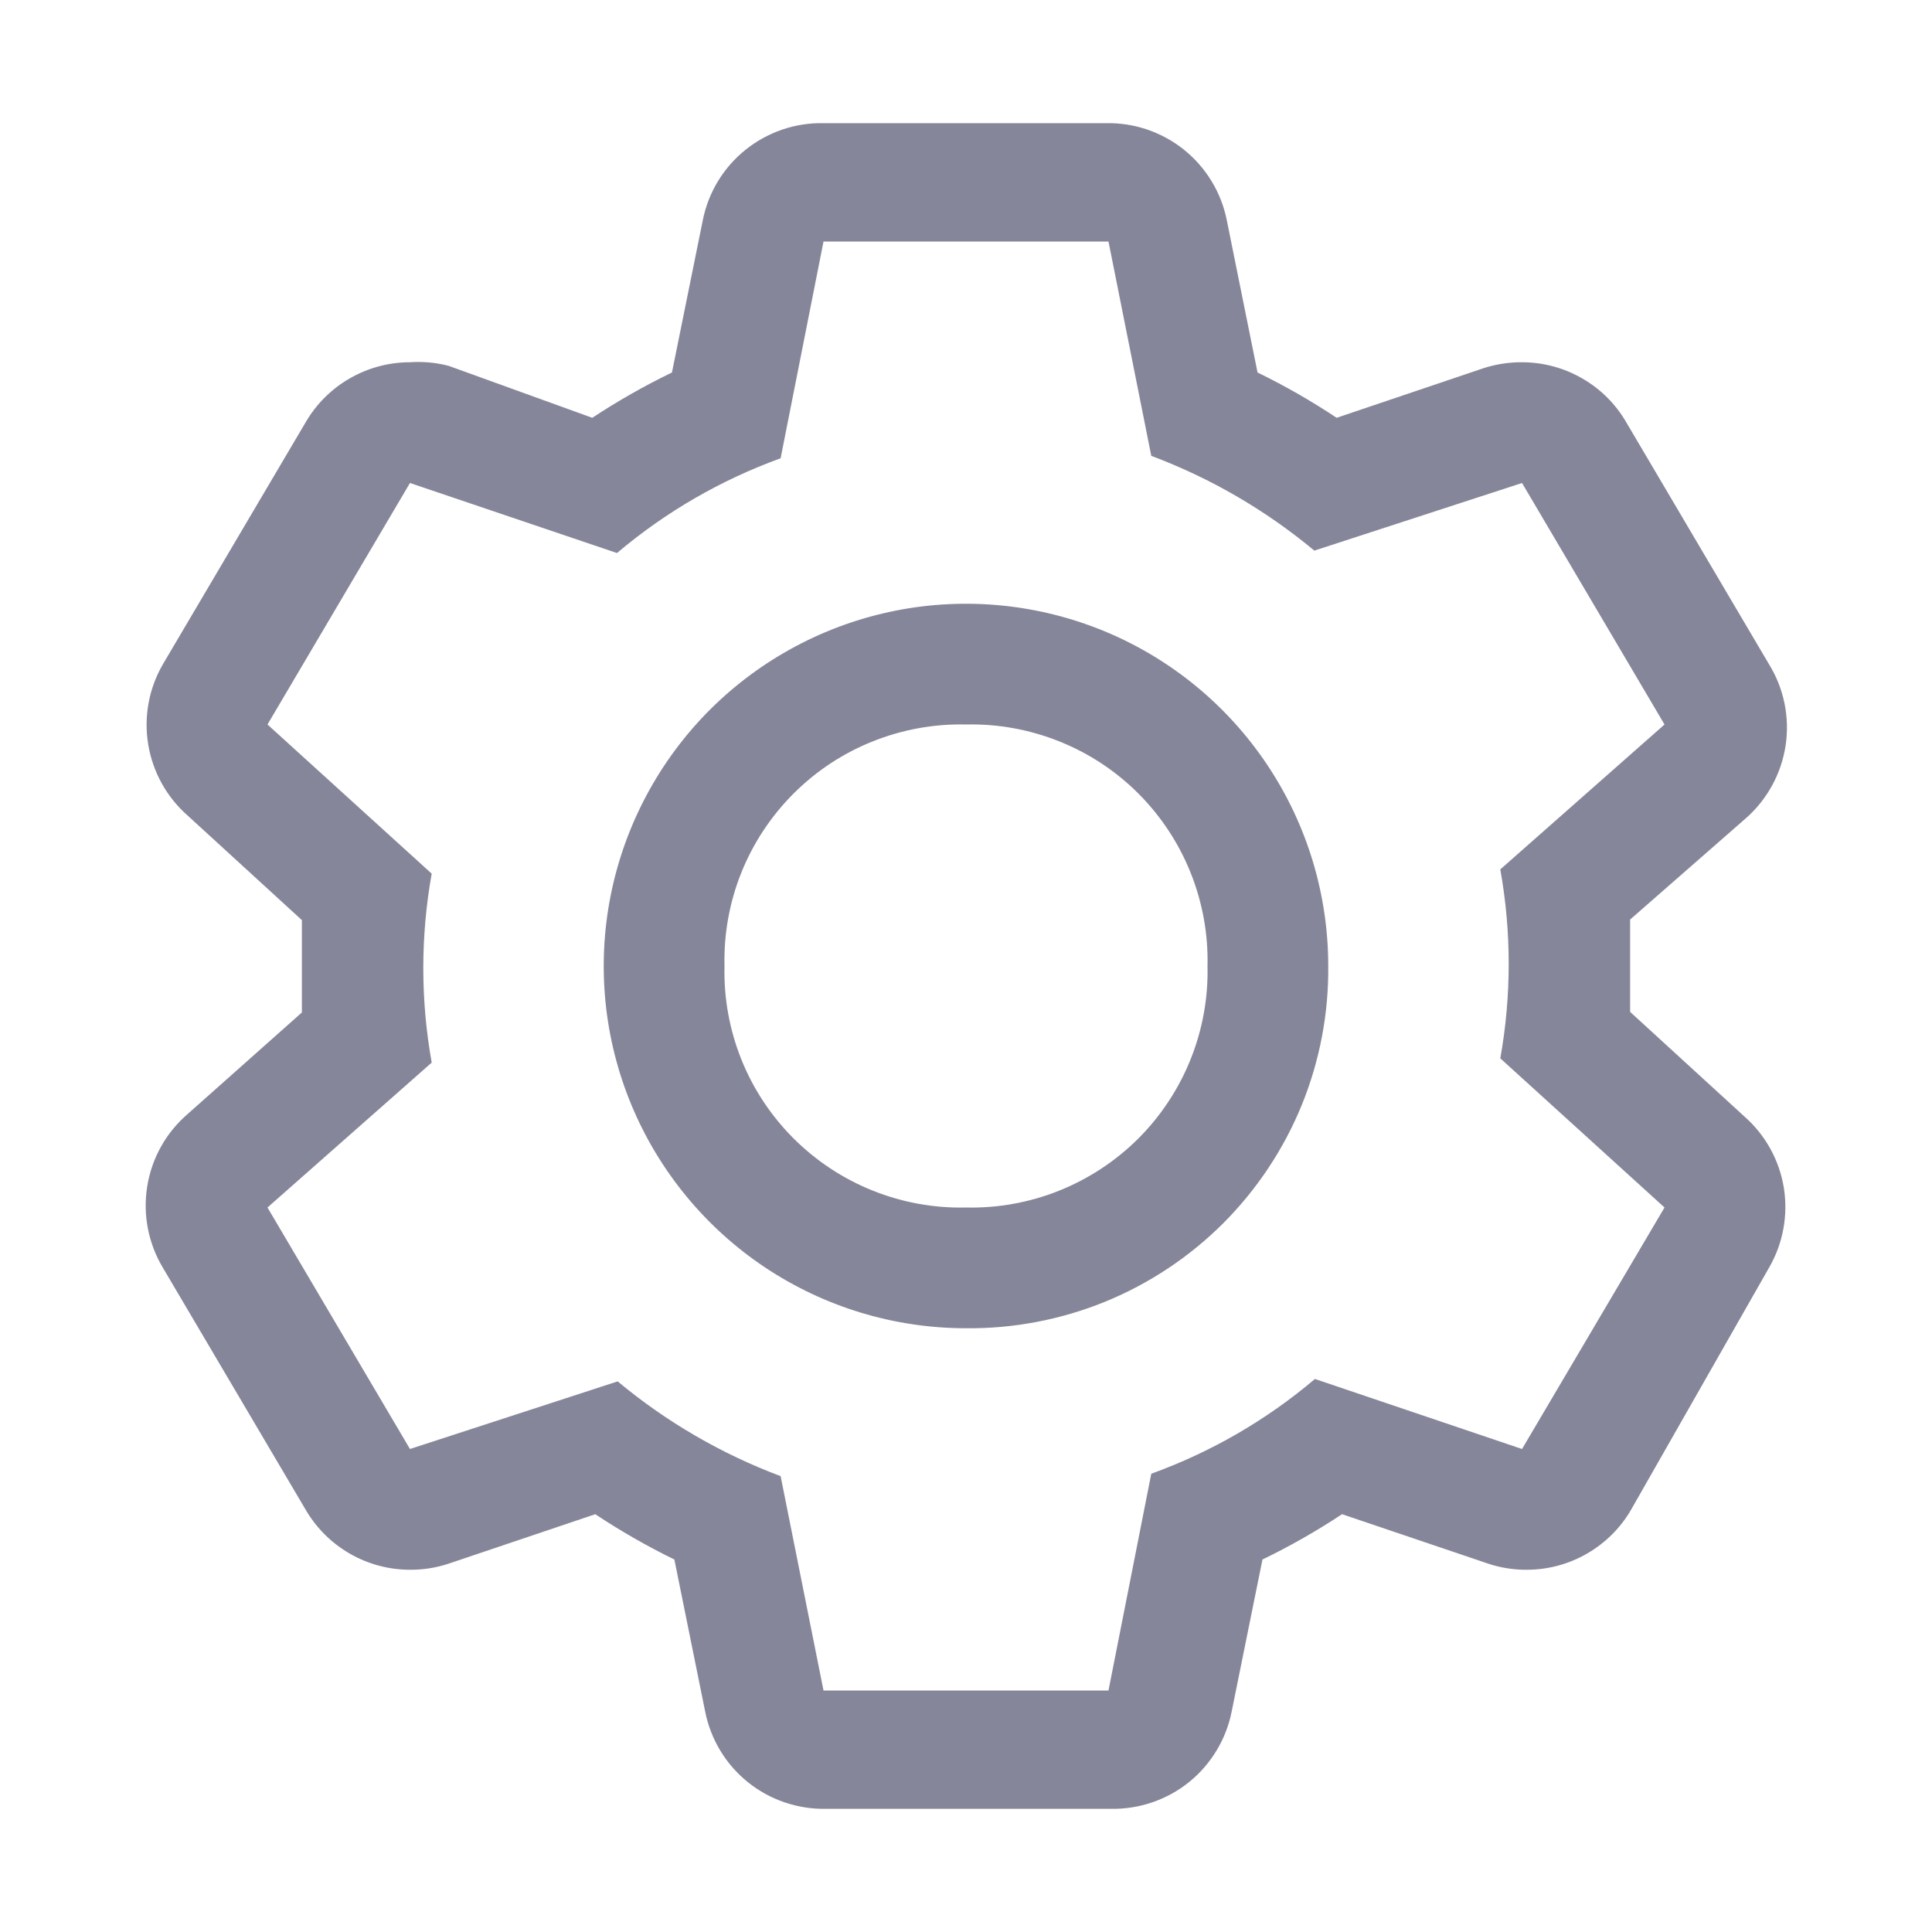<svg width="20" height="20" viewBox="0 0 20 20" fill="none" xmlns="http://www.w3.org/2000/svg">
<path fill-rule="evenodd" clip-rule="evenodd" d="M16.875 10V10.475L18.056 11.556C18.274 11.747 18.419 12.008 18.466 12.294C18.512 12.581 18.458 12.874 18.312 13.125L16.887 15.625C16.778 15.815 16.62 15.972 16.43 16.082C16.241 16.192 16.025 16.25 15.806 16.25C15.67 16.251 15.535 16.23 15.406 16.187L13.893 15.675C13.629 15.849 13.354 16.006 13.069 16.144L12.75 17.719C12.693 18.006 12.536 18.265 12.308 18.449C12.079 18.633 11.793 18.73 11.5 18.725H8.55C8.256 18.73 7.971 18.633 7.742 18.449C7.513 18.265 7.357 18.006 7.3 17.719L6.981 16.144C6.698 16.006 6.425 15.849 6.162 15.675L4.644 16.187C4.514 16.23 4.379 16.251 4.244 16.25C4.024 16.25 3.809 16.192 3.619 16.082C3.429 15.972 3.272 15.815 3.162 15.625L1.687 13.125C1.535 12.872 1.477 12.573 1.524 12.281C1.571 11.989 1.719 11.724 1.944 11.531L3.125 10.481V10V9.525L1.944 8.444C1.725 8.252 1.581 7.991 1.534 7.705C1.487 7.419 1.541 7.126 1.687 6.875L3.162 4.375C3.272 4.185 3.429 4.027 3.619 3.918C3.809 3.808 4.024 3.75 4.244 3.75C4.378 3.741 4.513 3.753 4.644 3.787L6.131 4.325C6.395 4.151 6.671 3.994 6.956 3.856L7.275 2.281C7.332 1.993 7.488 1.735 7.717 1.551C7.946 1.367 8.231 1.269 8.525 1.275H11.45C11.743 1.269 12.029 1.367 12.258 1.551C12.486 1.735 12.643 1.993 12.7 2.281L13.018 3.856C13.302 3.994 13.575 4.151 13.837 4.325L15.356 3.812C15.485 3.77 15.62 3.749 15.756 3.75C15.975 3.75 16.191 3.808 16.38 3.918C16.57 4.027 16.728 4.185 16.837 4.375L18.312 6.875C18.467 7.126 18.528 7.423 18.485 7.715C18.441 8.007 18.296 8.274 18.075 8.469L16.875 9.519V10ZM13.612 14.275L15.756 15L17.231 12.5L15.531 10.956C15.647 10.309 15.647 9.647 15.531 9L17.231 7.5L15.756 5L13.606 5.7C13.102 5.281 12.532 4.949 11.918 4.719L11.475 2.5H8.525L8.081 4.744C7.463 4.968 6.889 5.3 6.387 5.725L4.244 5L2.769 7.5L4.469 9.044C4.353 9.691 4.353 10.353 4.469 11L2.769 12.5L4.244 15L6.394 14.3C6.897 14.719 7.468 15.051 8.081 15.281L8.525 17.5H11.475L11.918 15.256C12.537 15.032 13.111 14.7 13.612 14.275ZM7.916 13.118C8.533 13.53 9.258 13.75 10 13.75C10.494 13.755 10.983 13.661 11.441 13.475C11.898 13.288 12.313 13.012 12.663 12.663C13.012 12.313 13.288 11.898 13.475 11.441C13.661 10.984 13.755 10.494 13.75 10C13.75 9.258 13.53 8.533 13.118 7.917C12.706 7.3 12.12 6.819 11.435 6.535C10.75 6.252 9.996 6.177 9.268 6.322C8.541 6.467 7.873 6.824 7.348 7.348C6.824 7.873 6.467 8.541 6.322 9.268C6.177 9.996 6.251 10.75 6.535 11.435C6.819 12.12 7.3 12.706 7.916 13.118ZM9.034 7.675C9.341 7.552 9.669 7.492 10 7.5C10.33 7.492 10.659 7.552 10.966 7.675C11.272 7.797 11.551 7.981 11.785 8.215C12.018 8.449 12.202 8.727 12.325 9.034C12.448 9.341 12.508 9.67 12.5 10C12.508 10.33 12.448 10.659 12.325 10.966C12.202 11.273 12.018 11.551 11.785 11.785C11.551 12.018 11.272 12.202 10.966 12.325C10.659 12.448 10.33 12.508 10 12.5C9.669 12.508 9.341 12.448 9.034 12.325C8.727 12.202 8.449 12.018 8.215 11.785C7.981 11.551 7.797 11.273 7.674 10.966C7.551 10.659 7.492 10.33 7.5 10C7.492 9.67 7.551 9.341 7.674 9.034C7.797 8.727 7.981 8.449 8.215 8.215C8.449 7.981 8.727 7.797 9.034 7.675Z" fill="#86869A"/>
</svg>